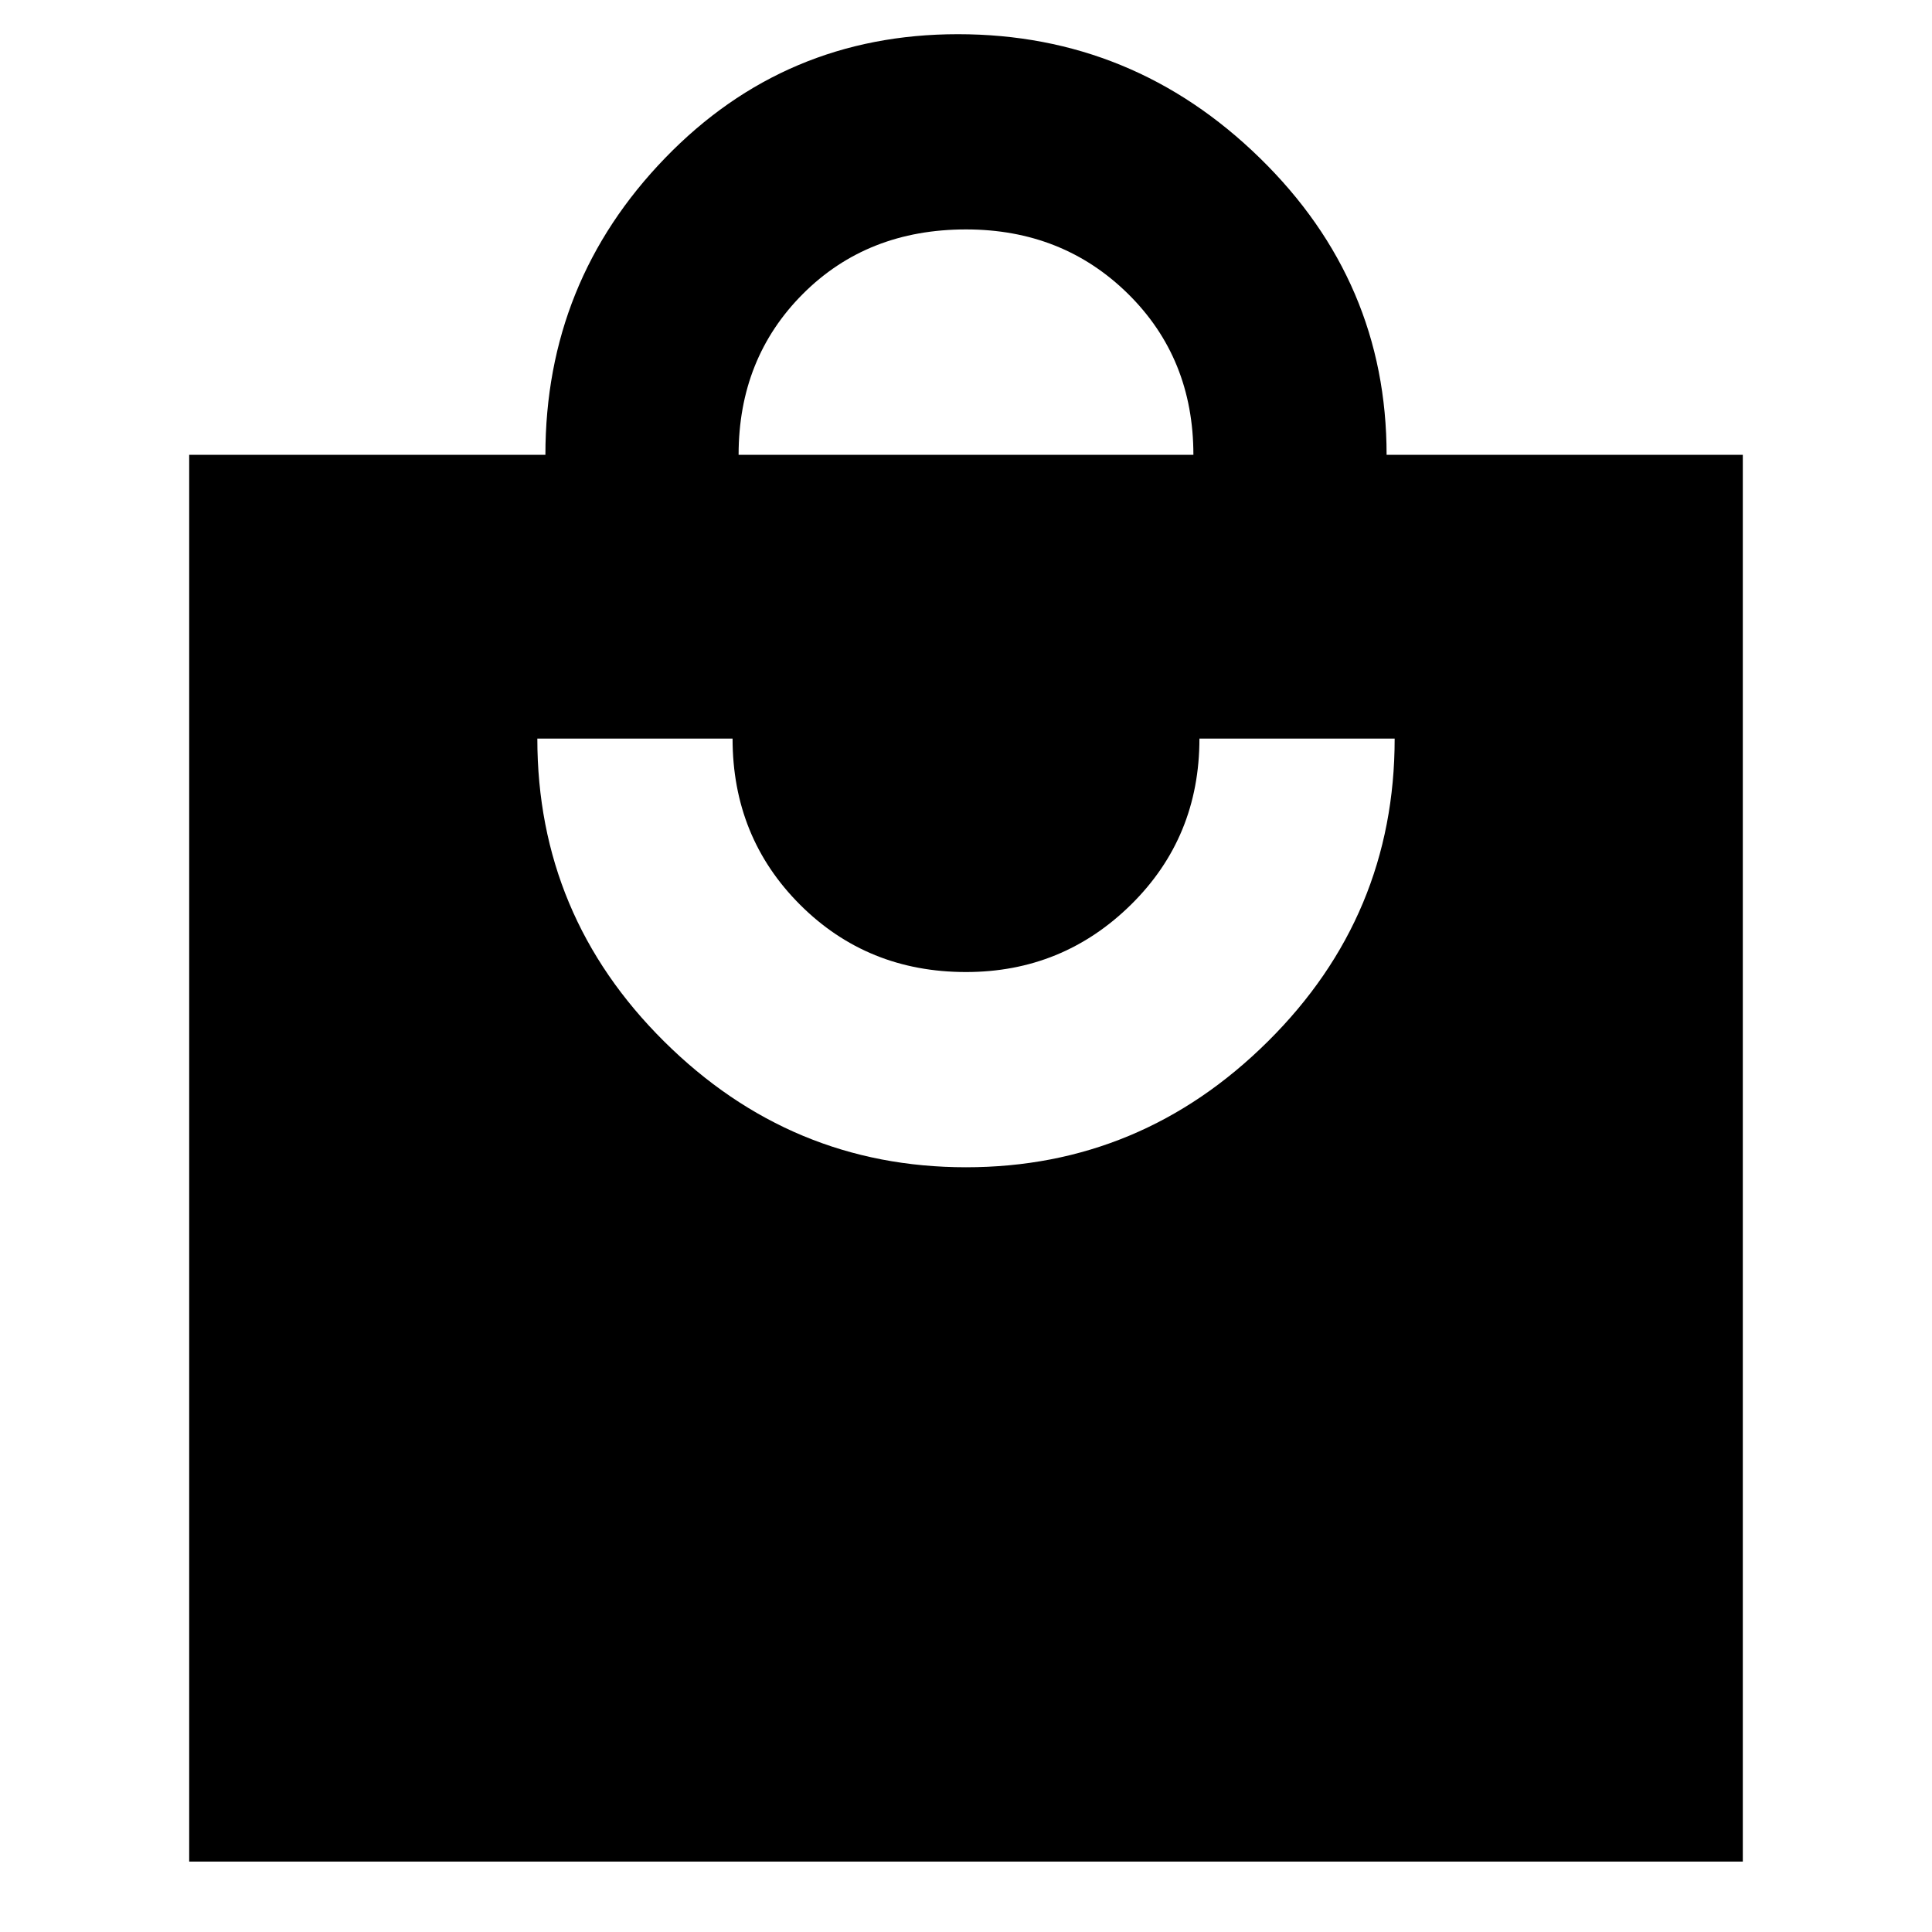 <svg xmlns="http://www.w3.org/2000/svg" height="40" width="40"><path d="M3.917 38.542V9.417H11.292Q11.292 5.833 13.771 3.271Q16.25 0.708 19.833 0.708Q23.458 0.708 26.083 3.271Q28.708 5.833 28.708 9.417H36.083V38.542ZM15.292 9.417H24.708Q24.708 7.417 23.354 6.083Q22 4.75 20 4.75Q17.958 4.75 16.625 6.083Q15.292 7.417 15.292 9.417ZM20 24.167Q23.625 24.167 26.25 21.562Q28.875 18.958 28.875 15.292H24.833Q24.833 17.333 23.417 18.729Q22 20.125 20 20.125Q17.958 20.125 16.562 18.729Q15.167 17.333 15.167 15.292H11.125Q11.125 18.958 13.75 21.562Q16.375 24.167 20 24.167Z"/></svg>